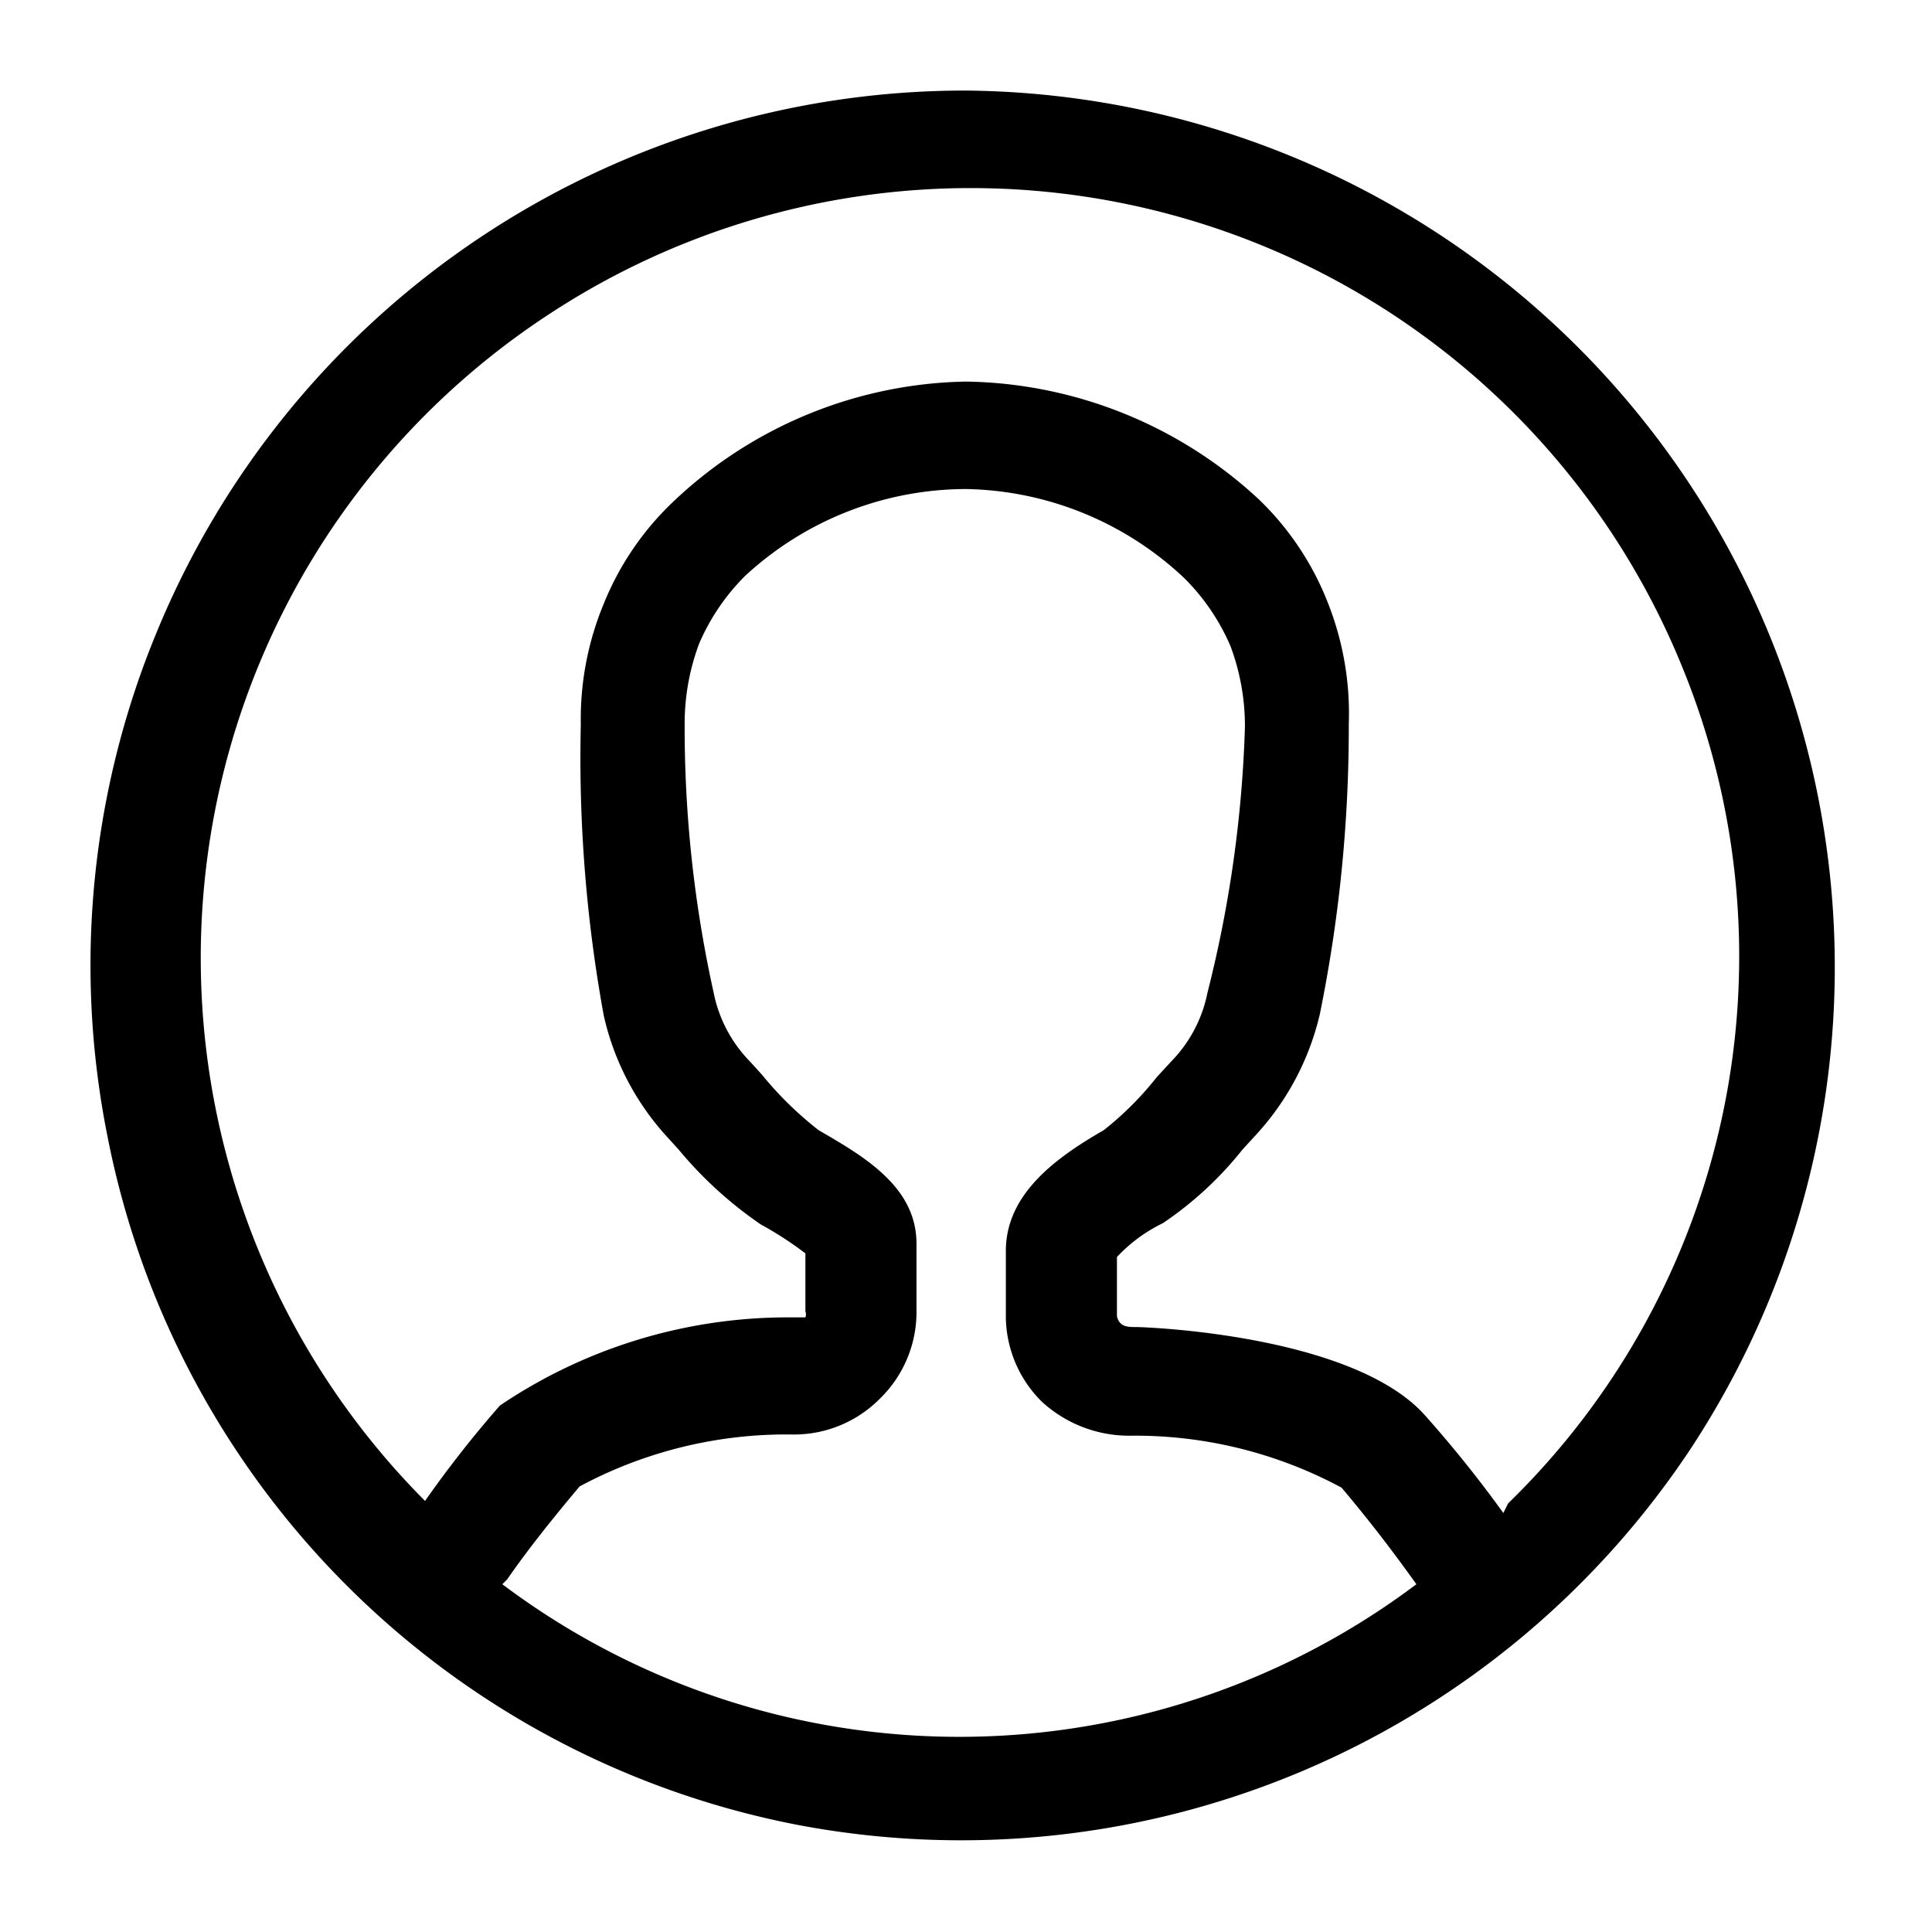 <svg xmlns="http://www.w3.org/2000/svg" viewBox="0 0 16 16"><title>profile</title><g id="Layer_1" data-name="Layer 1"><path d="M8,.75A7.24,7.24,0,0,0,1.3,5.23,7.21,7.21,0,0,0,.89,9.41a7.22,7.22,0,0,0,5.7,5.7A7.25,7.25,0,0,0,14,12,7.26,7.26,0,0,0,8,.75ZM4.2,13.08c.18-.26.39-.52.6-.77a3.62,3.62,0,0,1,1.77-.43,1,1,0,0,0,.72-.3,1,1,0,0,0,.3-.73V10.3c0-.47-.43-.72-.81-.94a2.92,2.92,0,0,1-.47-.46l-.1-.11a1.13,1.13,0,0,1-.3-.57A10.16,10.16,0,0,1,5.67,6a1.89,1.89,0,0,1,.12-.67,1.79,1.79,0,0,1,.38-.56A2.7,2.7,0,0,1,8,4.05a2.7,2.7,0,0,1,1.81.74,1.79,1.79,0,0,1,.38.56,1.89,1.89,0,0,1,.12.67A10.16,10.16,0,0,1,10,8.22a1.13,1.13,0,0,1-.3.57l-.12.13a2.62,2.62,0,0,1-.44.44c-.4.23-.81.53-.81,1v.55a1,1,0,0,0,.3.7,1.07,1.07,0,0,0,.72.28,3.61,3.61,0,0,1,1.76.43c.22.26.42.52.62.8a6.3,6.3,0,0,1-7.57,0Zm8.25-.55a10,10,0,0,0-.65-.81c-.6-.67-2.32-.73-2.39-.73s-.14,0-.16-.09v-.49a1.29,1.29,0,0,1,.38-.28,2.94,2.94,0,0,0,.66-.61l.11-.12a2.22,2.22,0,0,0,.53-1A11.87,11.87,0,0,0,11.17,6,2.49,2.49,0,0,0,11,5a2.4,2.4,0,0,0-.57-.86A3.64,3.64,0,0,0,8,3.16a3.61,3.61,0,0,0-2.43,1A2.4,2.4,0,0,0,5,5a2.49,2.49,0,0,0-.19,1A11.87,11.87,0,0,0,5,8.41a2.2,2.2,0,0,0,.52,1l.1.11a3.32,3.32,0,0,0,.68.62,2.92,2.92,0,0,1,.37.24v.48a.07.07,0,0,1,0,.05l0,0s0,0,0,0H6.55a4.26,4.26,0,0,0-2.41.73,9.36,9.36,0,0,0-.62.79,6.37,6.37,0,0,1,1-9.81,6.36,6.36,0,0,1,9.41,2.9,6.32,6.32,0,0,1-1.44,6.93Z"/></g></svg>